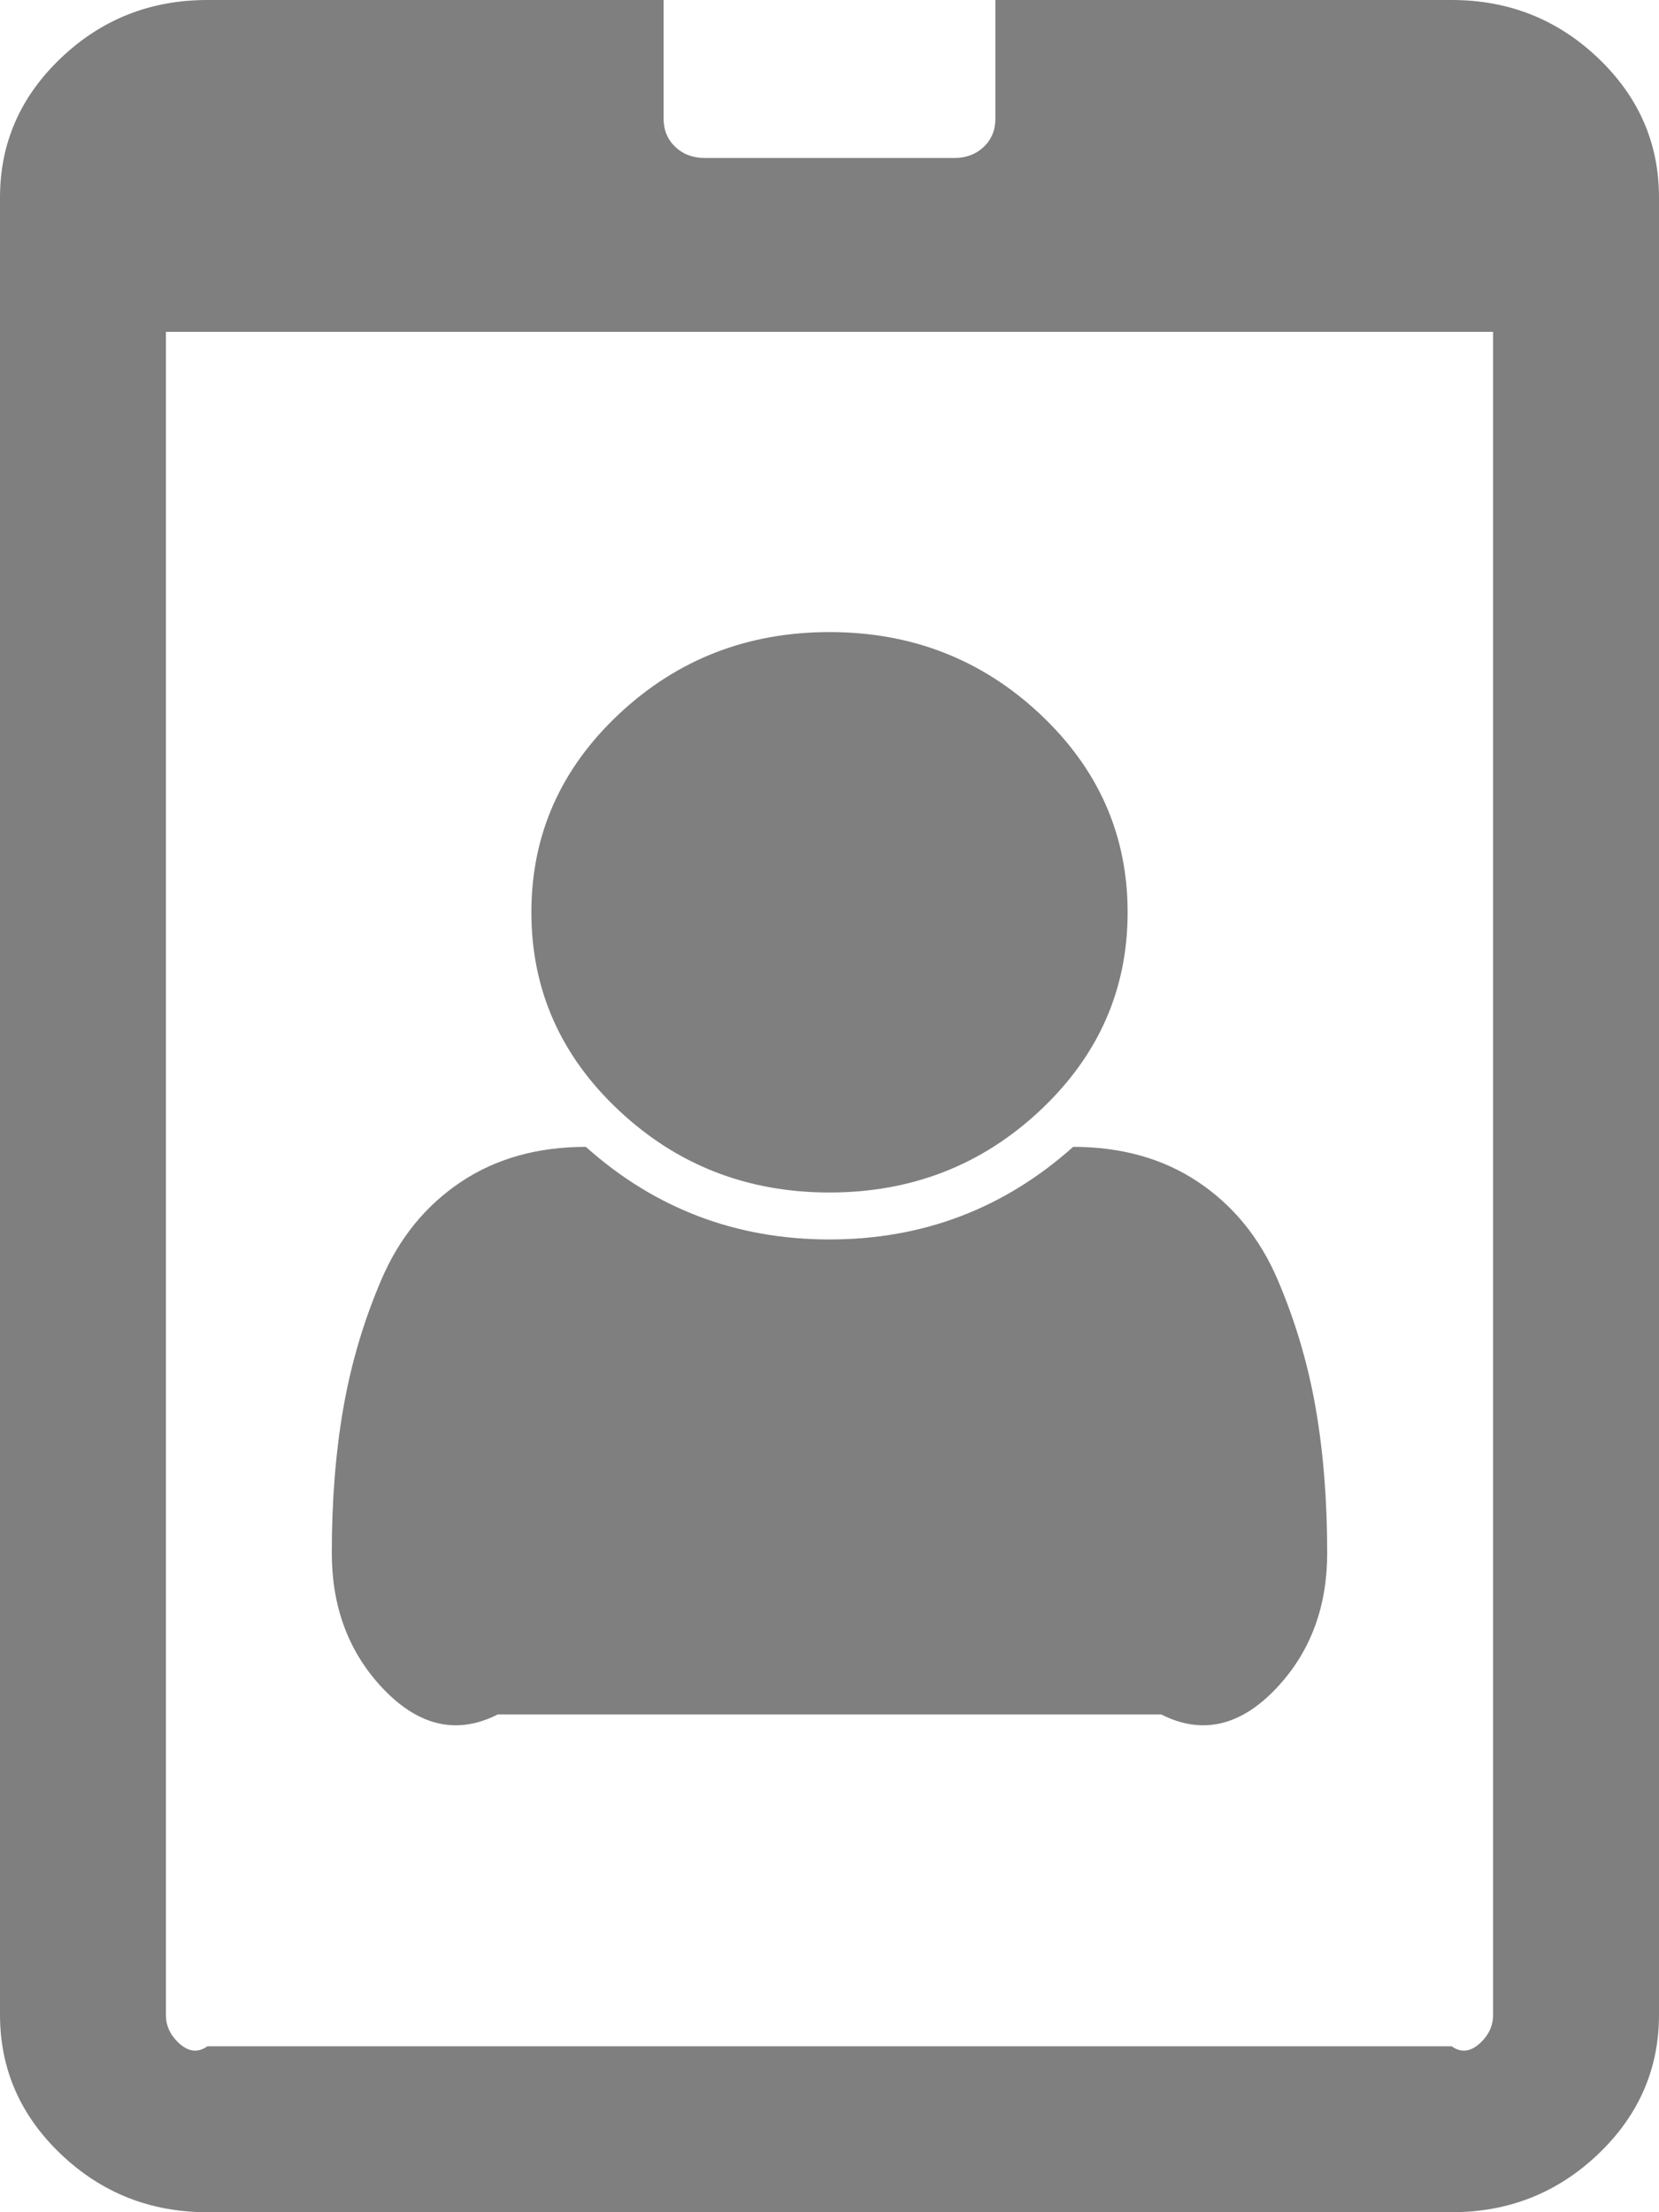 ﻿<?xml version="1.0" encoding="utf-8"?>
<svg version="1.1" xmlns:xlink="http://www.w3.org/1999/xlink" width="30px" height="40px" xmlns="http://www.w3.org/2000/svg">
  <g transform="matrix(1 0 0 1 -92 -316 )">
    <path d="M 23.789 25.446  C 23.93 26.25  24 27.128  24 28.08  C 24 29.033  23.711 29.829  23.133 30.469  C 22.555 31.109  21.844 31.429  21 31  L 9 31  C 8.156 31.429  7.445 31.109  6.867 30.469  C 6.289 29.829  6 29.033  6 28.08  C 6 27.128  6.07 26.25  6.211 25.446  C 6.352 24.643  6.582 23.869  6.902 23.125  C 7.223 22.381  7.699 21.797  8.332 21.373  C 8.965 20.949  9.719 20.737  10.594 20.737  C 11.844 21.853  13.312 22.411  15 22.411  C 16.688 22.411  18.156 21.853  19.406 20.737  C 20.281 20.737  21.035 20.949  21.668 21.373  C 22.301 21.797  22.777 22.381  23.098 23.125  C 23.418 23.869  23.648 24.643  23.789 25.446  Z M 18.809 12.913  C 19.863 13.903  20.391 15.097  20.391 16.496  C 20.391 17.894  19.863 19.089  18.809 20.078  C 17.754 21.068  16.484 21.562  15 21.562  C 13.516 21.562  12.246 21.068  11.191 20.078  C 10.137 19.089  9.609 17.894  9.609 16.496  C 9.609 15.097  10.137 13.903  11.191 12.913  C 12.246 11.923  13.516 11.429  15 11.429  C 16.484 11.429  17.754 11.923  18.809 12.913  Z M 26.777 36.931  C 26.926 36.789  27 36.622  27 36.429  L 27 6  L 3 6  L 3 36.429  C 3 36.622  3.074 36.789  3.223 36.931  C 3.371 37.072  3.547 37.143  3.75 37  L 26.25 37  C 26.453 37.143  26.629 37.072  26.777 36.931  Z M 28.898 1.049  C 29.633 1.749  30 2.589  30 3.571  L 30 36.429  C 30 37.411  29.633 38.251  28.898 38.951  C 28.164 39.65  27.281 40  26.25 40  L 3.75 40  C 2.719 40  1.836 39.65  1.102 38.951  C 0.367 38.251  0 37.411  0 36.429  L 0 3.571  C 0 2.589  0.367 1.749  1.102 1.049  C 1.836 0.35  2.719 0  3.75 0  L 12 0  L 12 2.143  C 12 2.351  12.07 2.522  12.211 2.656  C 12.352 2.79  12.531 2.857  12.75 2.857  L 17.25 2.857  C 17.469 2.857  17.648 2.79  17.789 2.656  C 17.93 2.522  18 2.351  18 2.143  L 18 0  L 26.25 0  C 27.281 0  28.164 0.35  28.898 1.049  Z " fill-rule="nonzero" fill="#7f7f7f" stroke="none" transform="matrix(1 0 0 1 92 316 )" />
  </g>
</svg>